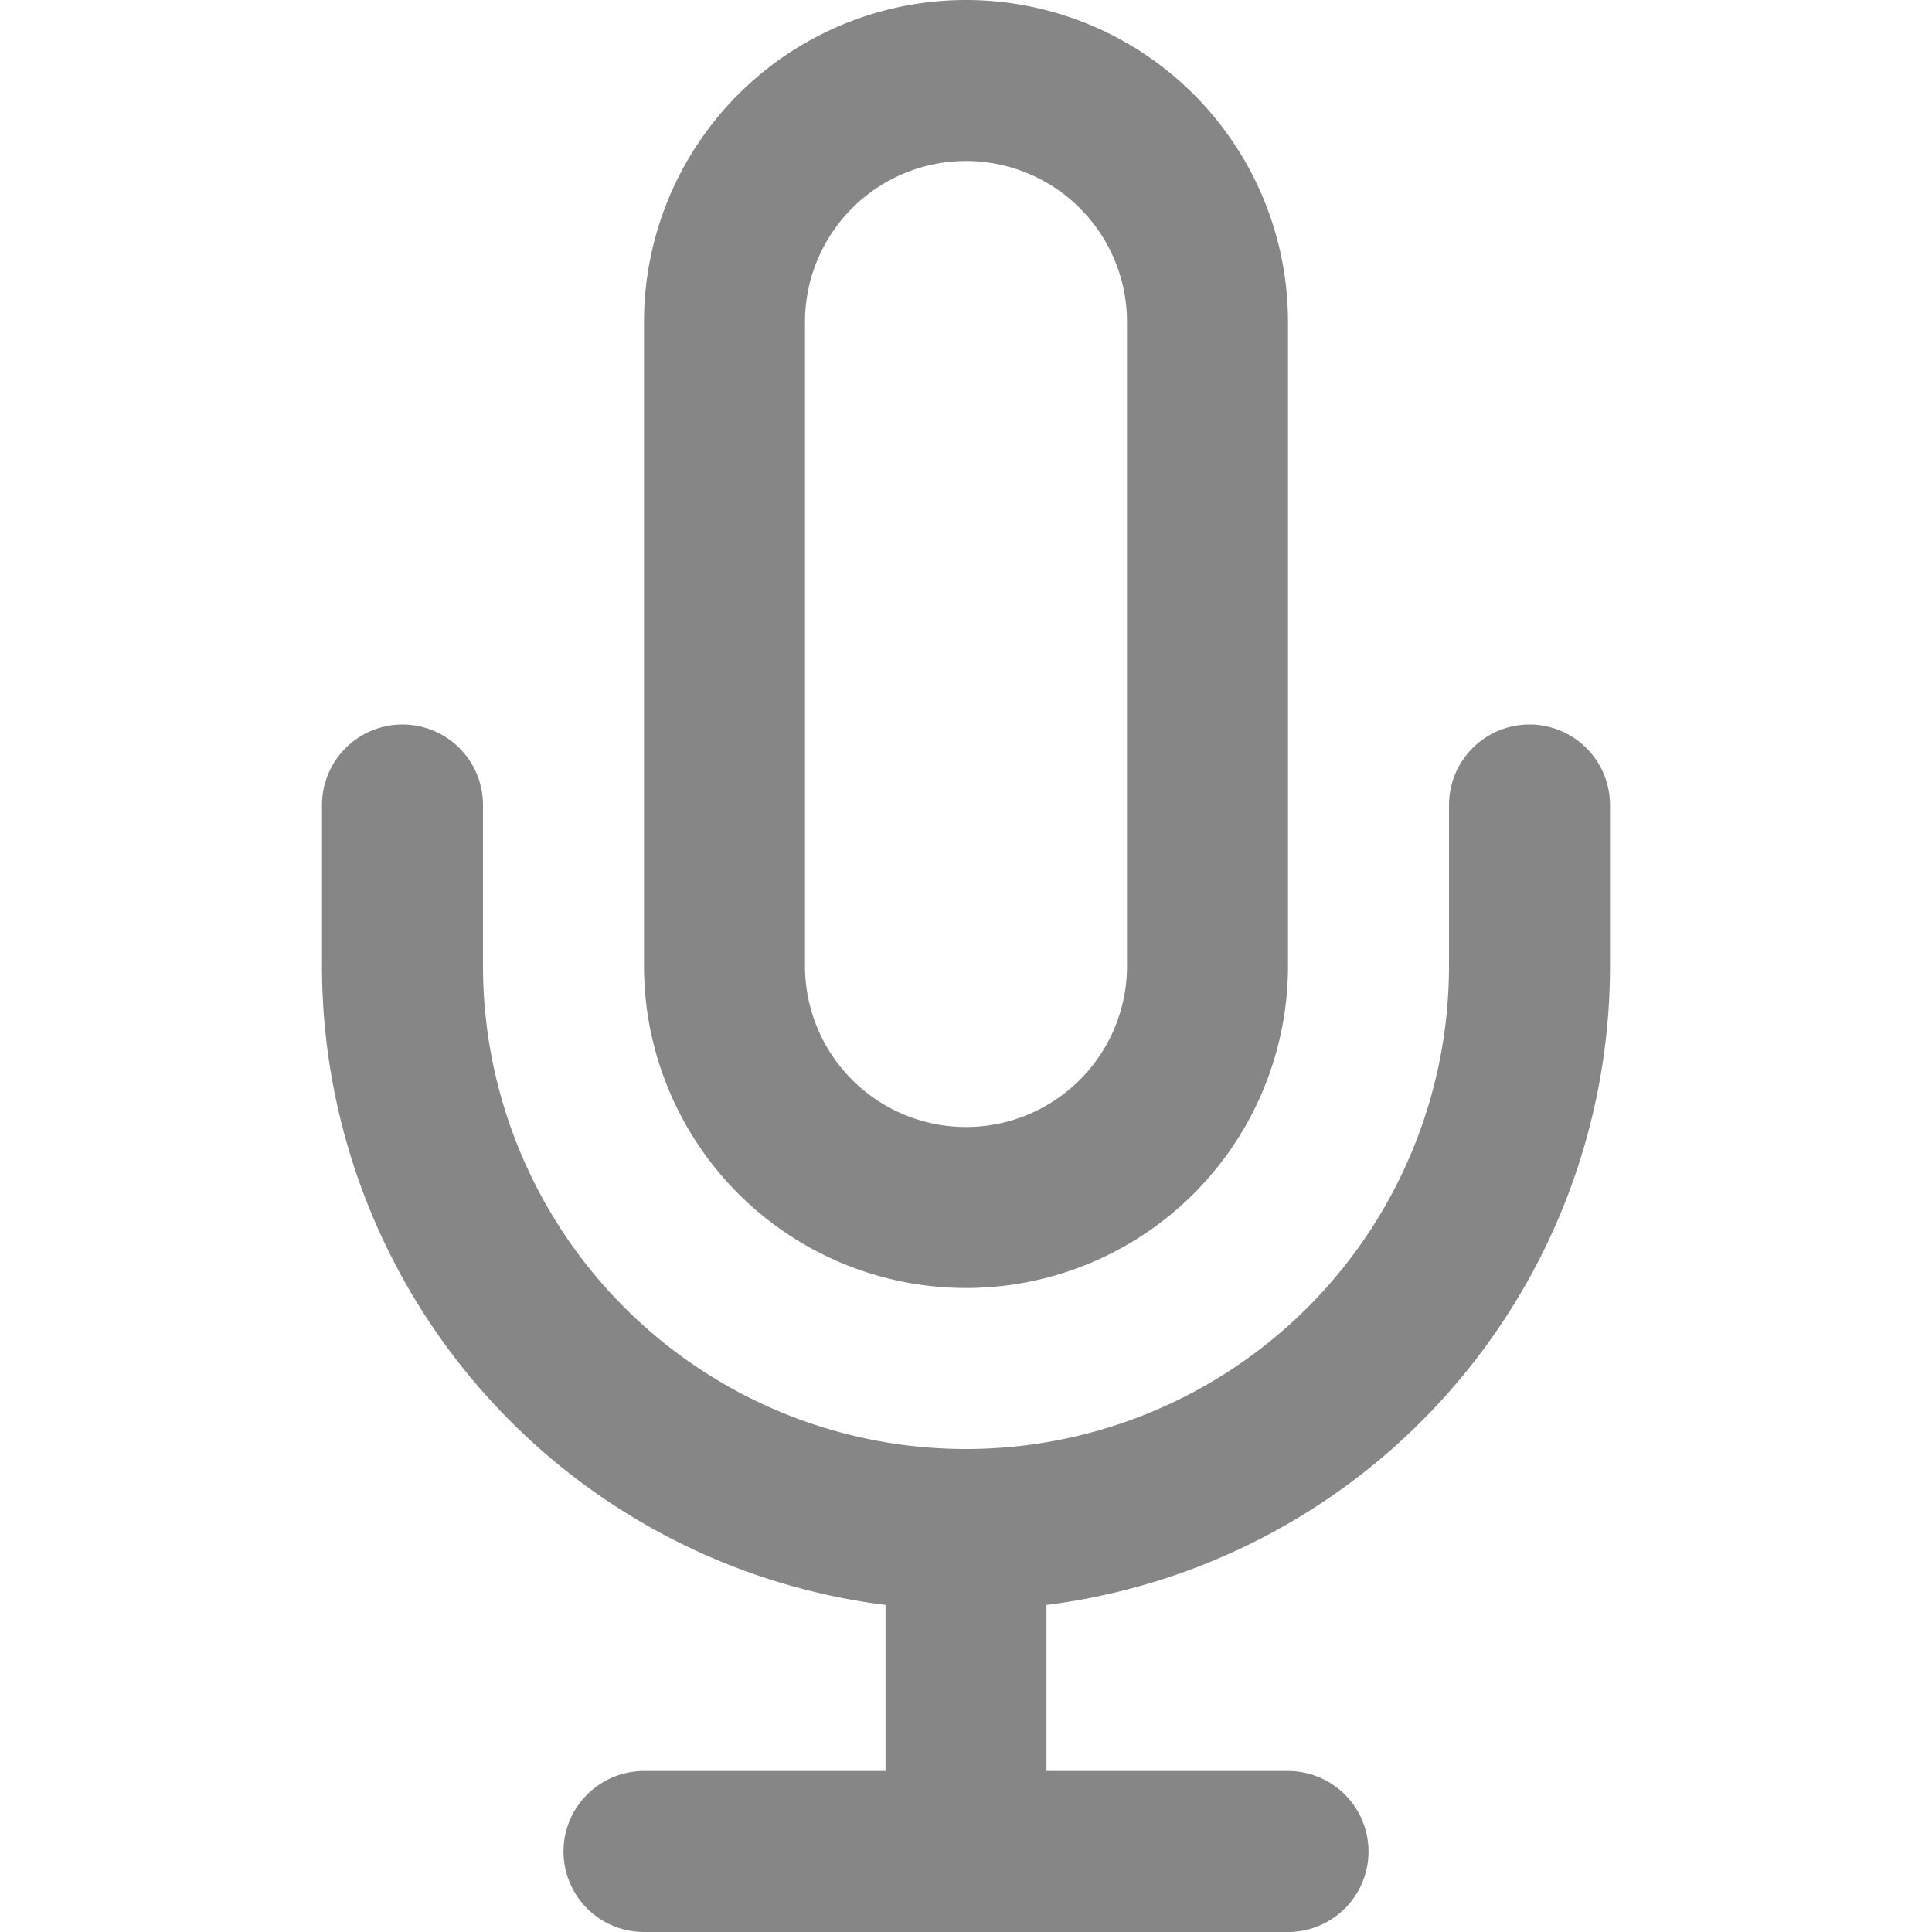 <svg xmlns="http://www.w3.org/2000/svg" width="24" height="24" fill="none" viewBox="0 0 24 24"><path stroke="#868686" stroke-linecap="round" stroke-linejoin="round" stroke-width="2" d="M12 1a3 3 0 0 0-3 3v8a3 3 0 0 0 6 0V4a3 3 0 0 0-3-3Z"/><path stroke="#868686" stroke-linecap="round" stroke-linejoin="round" stroke-width="2" d="M19 10v2a7 7 0 1 1-14 0v-2m7 9v4m-4 0h8"/></svg>